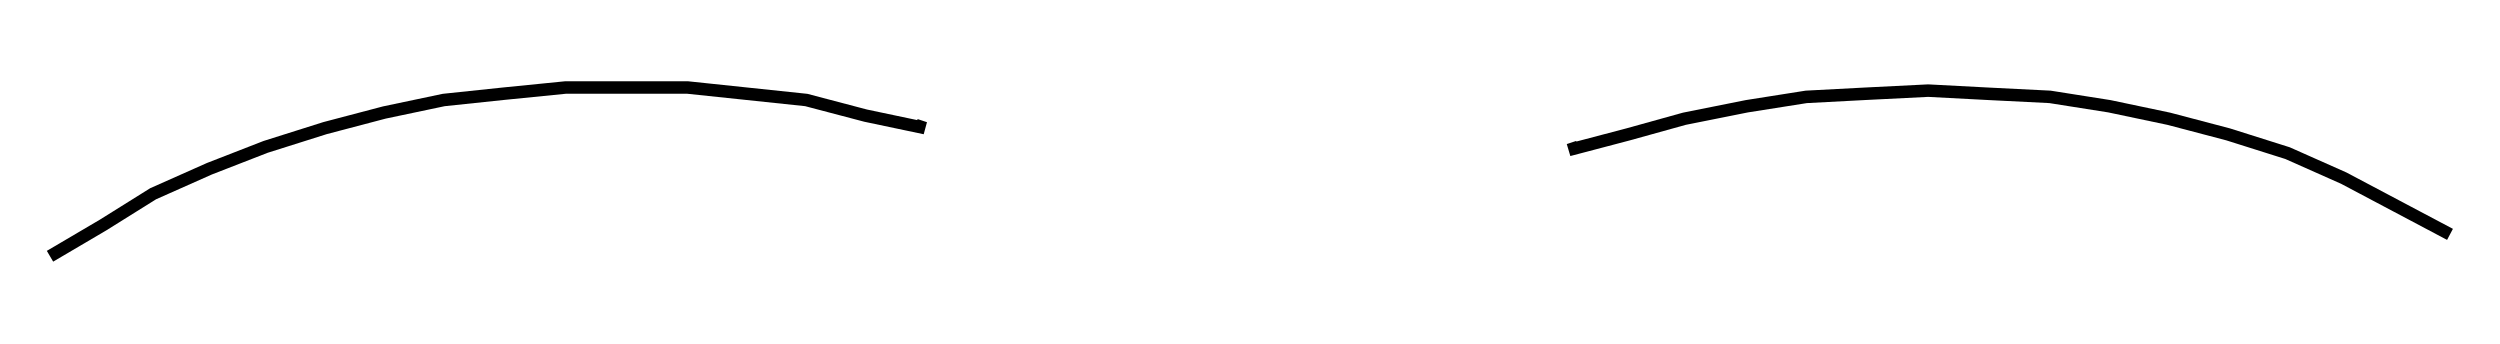 <svg viewBox="-400 -55 800 110" fill="none" stroke="black" stroke-width="4"><polyline   points="-104,-14 -107,-15 -104,-14 -123,-18 -142,-23 -161,-25 -180,-27 -200,-27 -219,-27 -239,-25 -258,-23 -277,-19 -296,-14 -315,-8 -333,-1 -351,7 -367,17 -384,27 -367,17 -384,27 -367,17 -351,7 -367,17 -351,7 -333,-1 -351,7 -333,-1 -315,-8 -333,-1 -315,-8 -296,-14 -315,-8 -296,-14 -277,-19 -296,-14 -277,-19 -258,-23 -277,-19 -258,-23 -239,-25 -258,-23 -239,-25 -219,-27 -239,-25 -219,-27 -200,-27 -219,-27 -200,-27 -180,-27 -200,-27 -180,-27 -161,-25 -180,-27 -161,-25 -142,-23 -161,-25 -142,-23 -123,-18 -142,-23 -123,-18 -104,-14 -123,-18 -104,-14 -107,-15 -104,-14" /><polyline   points="102,-7 105,-8 102,-7 121,-12 139,-17 159,-21 178,-24 197,-25 217,-26 236,-25 256,-24 275,-21 294,-17 313,-12 332,-6 350,2 367,11 384,20 367,11 384,20 367,11 350,2 367,11 350,2 332,-6 350,2 332,-6 313,-12 332,-6 313,-12 294,-17 313,-12 294,-17 275,-21 294,-17 275,-21 256,-24 275,-21 256,-24 236,-25 256,-24 236,-25 217,-26 236,-25 217,-26 197,-25 217,-26 197,-25 178,-24 197,-25 178,-24 159,-21 178,-24 159,-21 139,-17 159,-21 139,-17 121,-12 139,-17 121,-12 102,-7 121,-12 102,-7 105,-8 102,-7" /></svg>